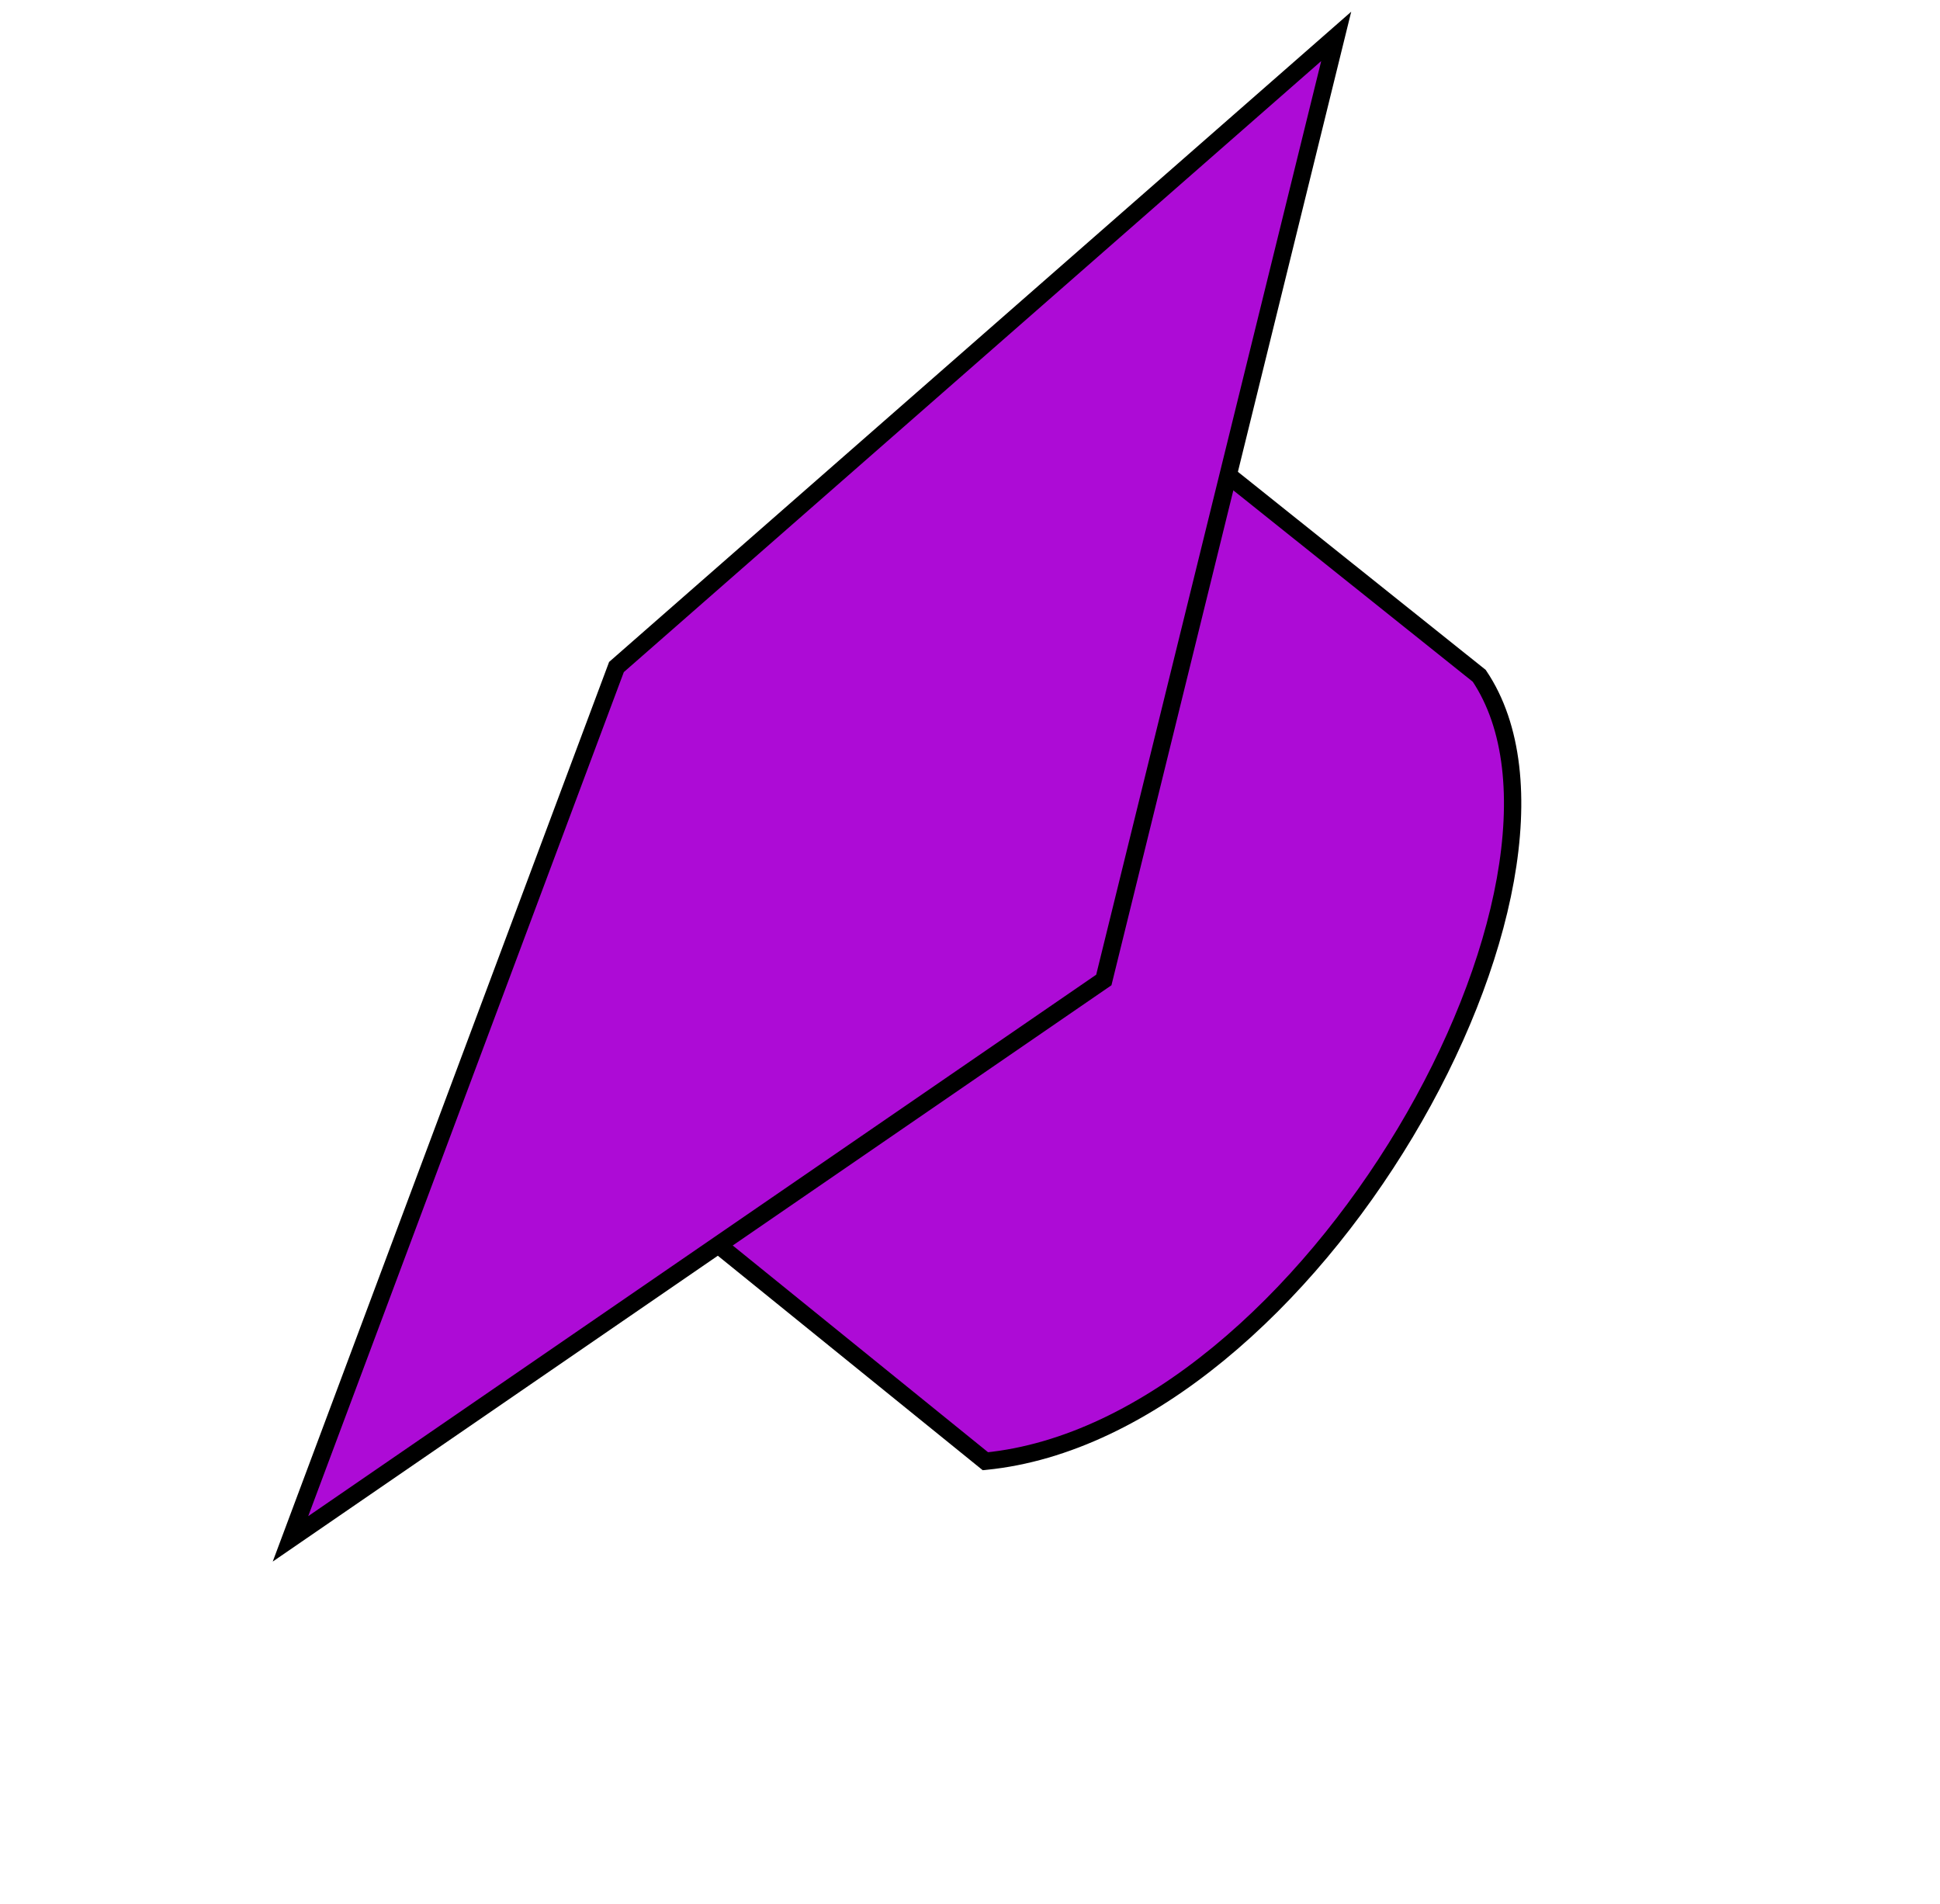 <svg width="160" height="157" viewBox="0 0 160 157" fill="none" xmlns="http://www.w3.org/2000/svg">
<path d="M122 55.724C133.264 72.486 108.039 117.842 81.27 120.484L58.916 102.388L100.817 38.797L122 55.724Z" fill="#AD0BD6" stroke="black" stroke-width="1.43"/>
<path d="M50.842 54.999L23.957 126.885L57.497 103.844L91.037 80.803L100.62 41.901L110.203 3L50.842 54.999Z" fill="#AD0BD6" stroke="black" stroke-width="1.43"/>
</svg>
